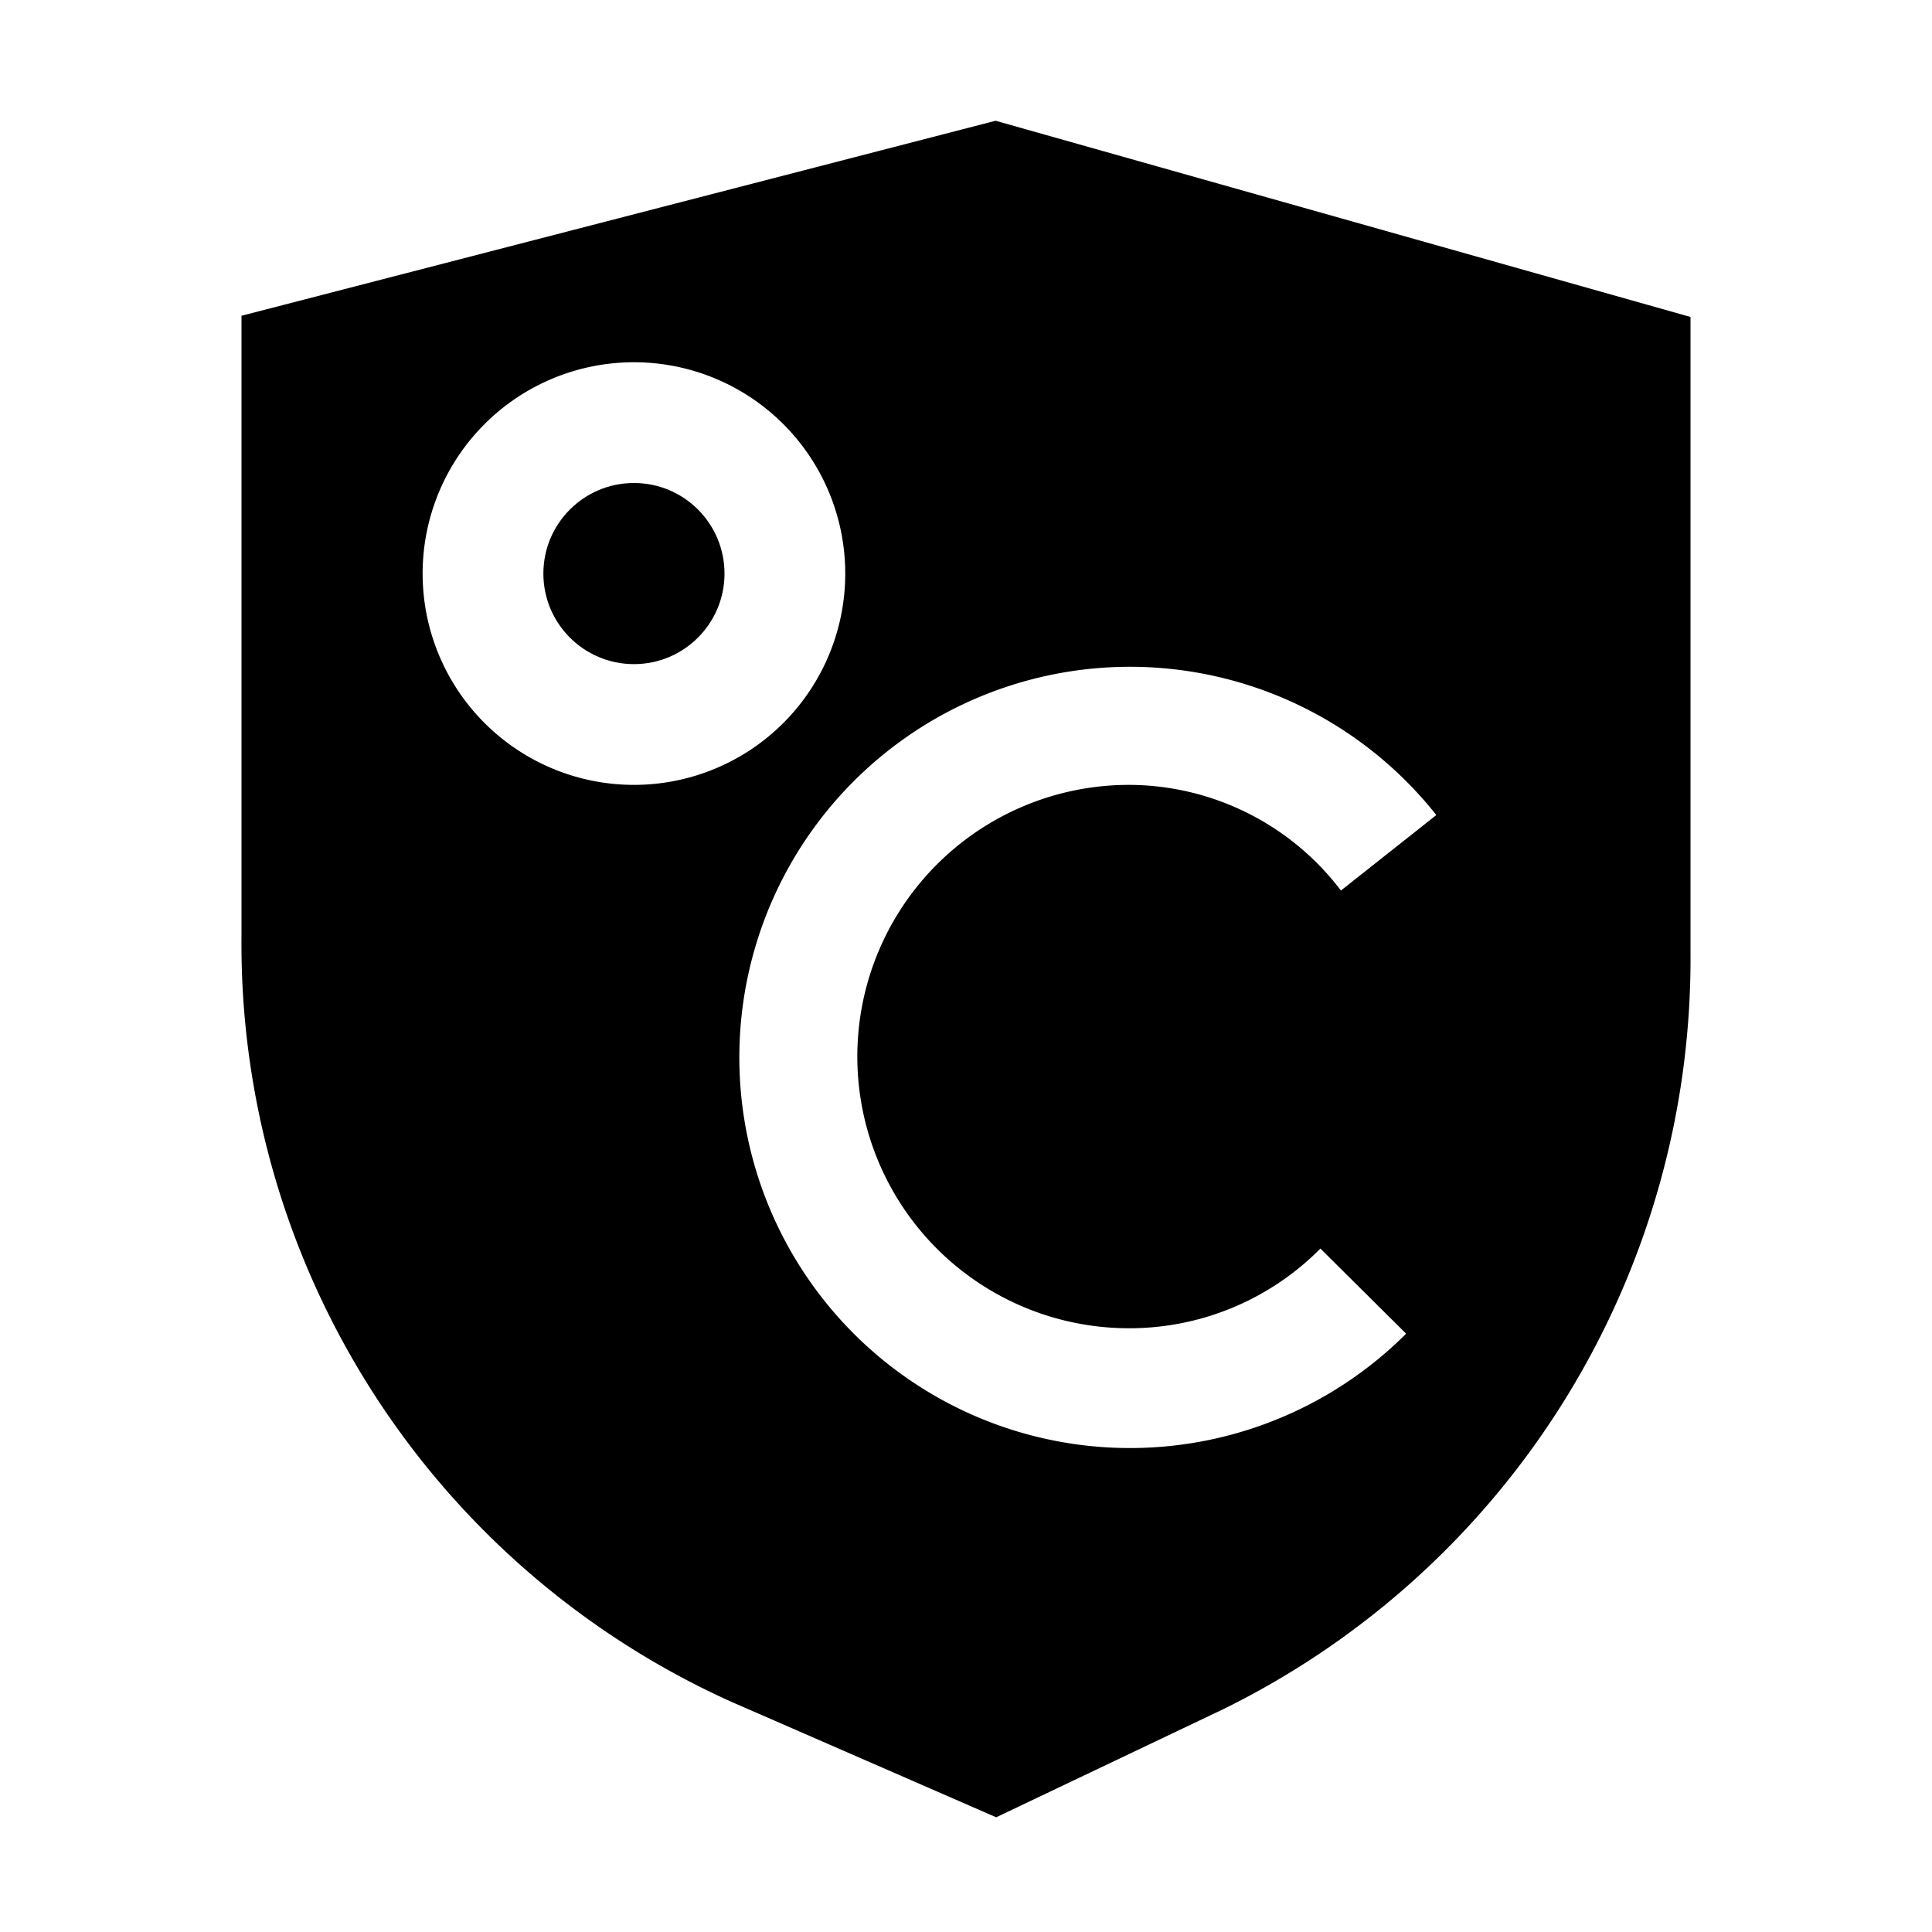 <svg xmlns="http://www.w3.org/2000/svg" width="32" height="32" viewBox="0 0 32 32">
  <title>low-loss-header</title>
  <g id="Layer_2" data-name="Layer 2">
    <g id="Laag_2" data-name="Laag 2">
      <g>
        <rect width="32" height="32" style="fill: none"/>
        <g>
          <circle cx="10.5" cy="9.5" r="1.5"/>
          <path d="M16.49,2,4,5.23V15.48a13.77,13.77,0,0,0,8.12,12.71L16.5,30.1l3.76-1.79A13.85,13.85,0,0,0,28,15.77V5.25ZM18.7,22a4.45,4.45,0,0,0,3.17-1.32l1.42,1.41a6.47,6.47,0,1,1,.5-8.59l-1.58,1.25A4.42,4.42,0,0,0,18.7,13a4.48,4.48,0,1,0,0,9ZM7,9.5A3.5,3.5,0,1,1,10.5,13,3.5,3.5,0,0,1,7,9.5Z"/>
        </g>
      </g>
    </g>
  </g>
</svg>
